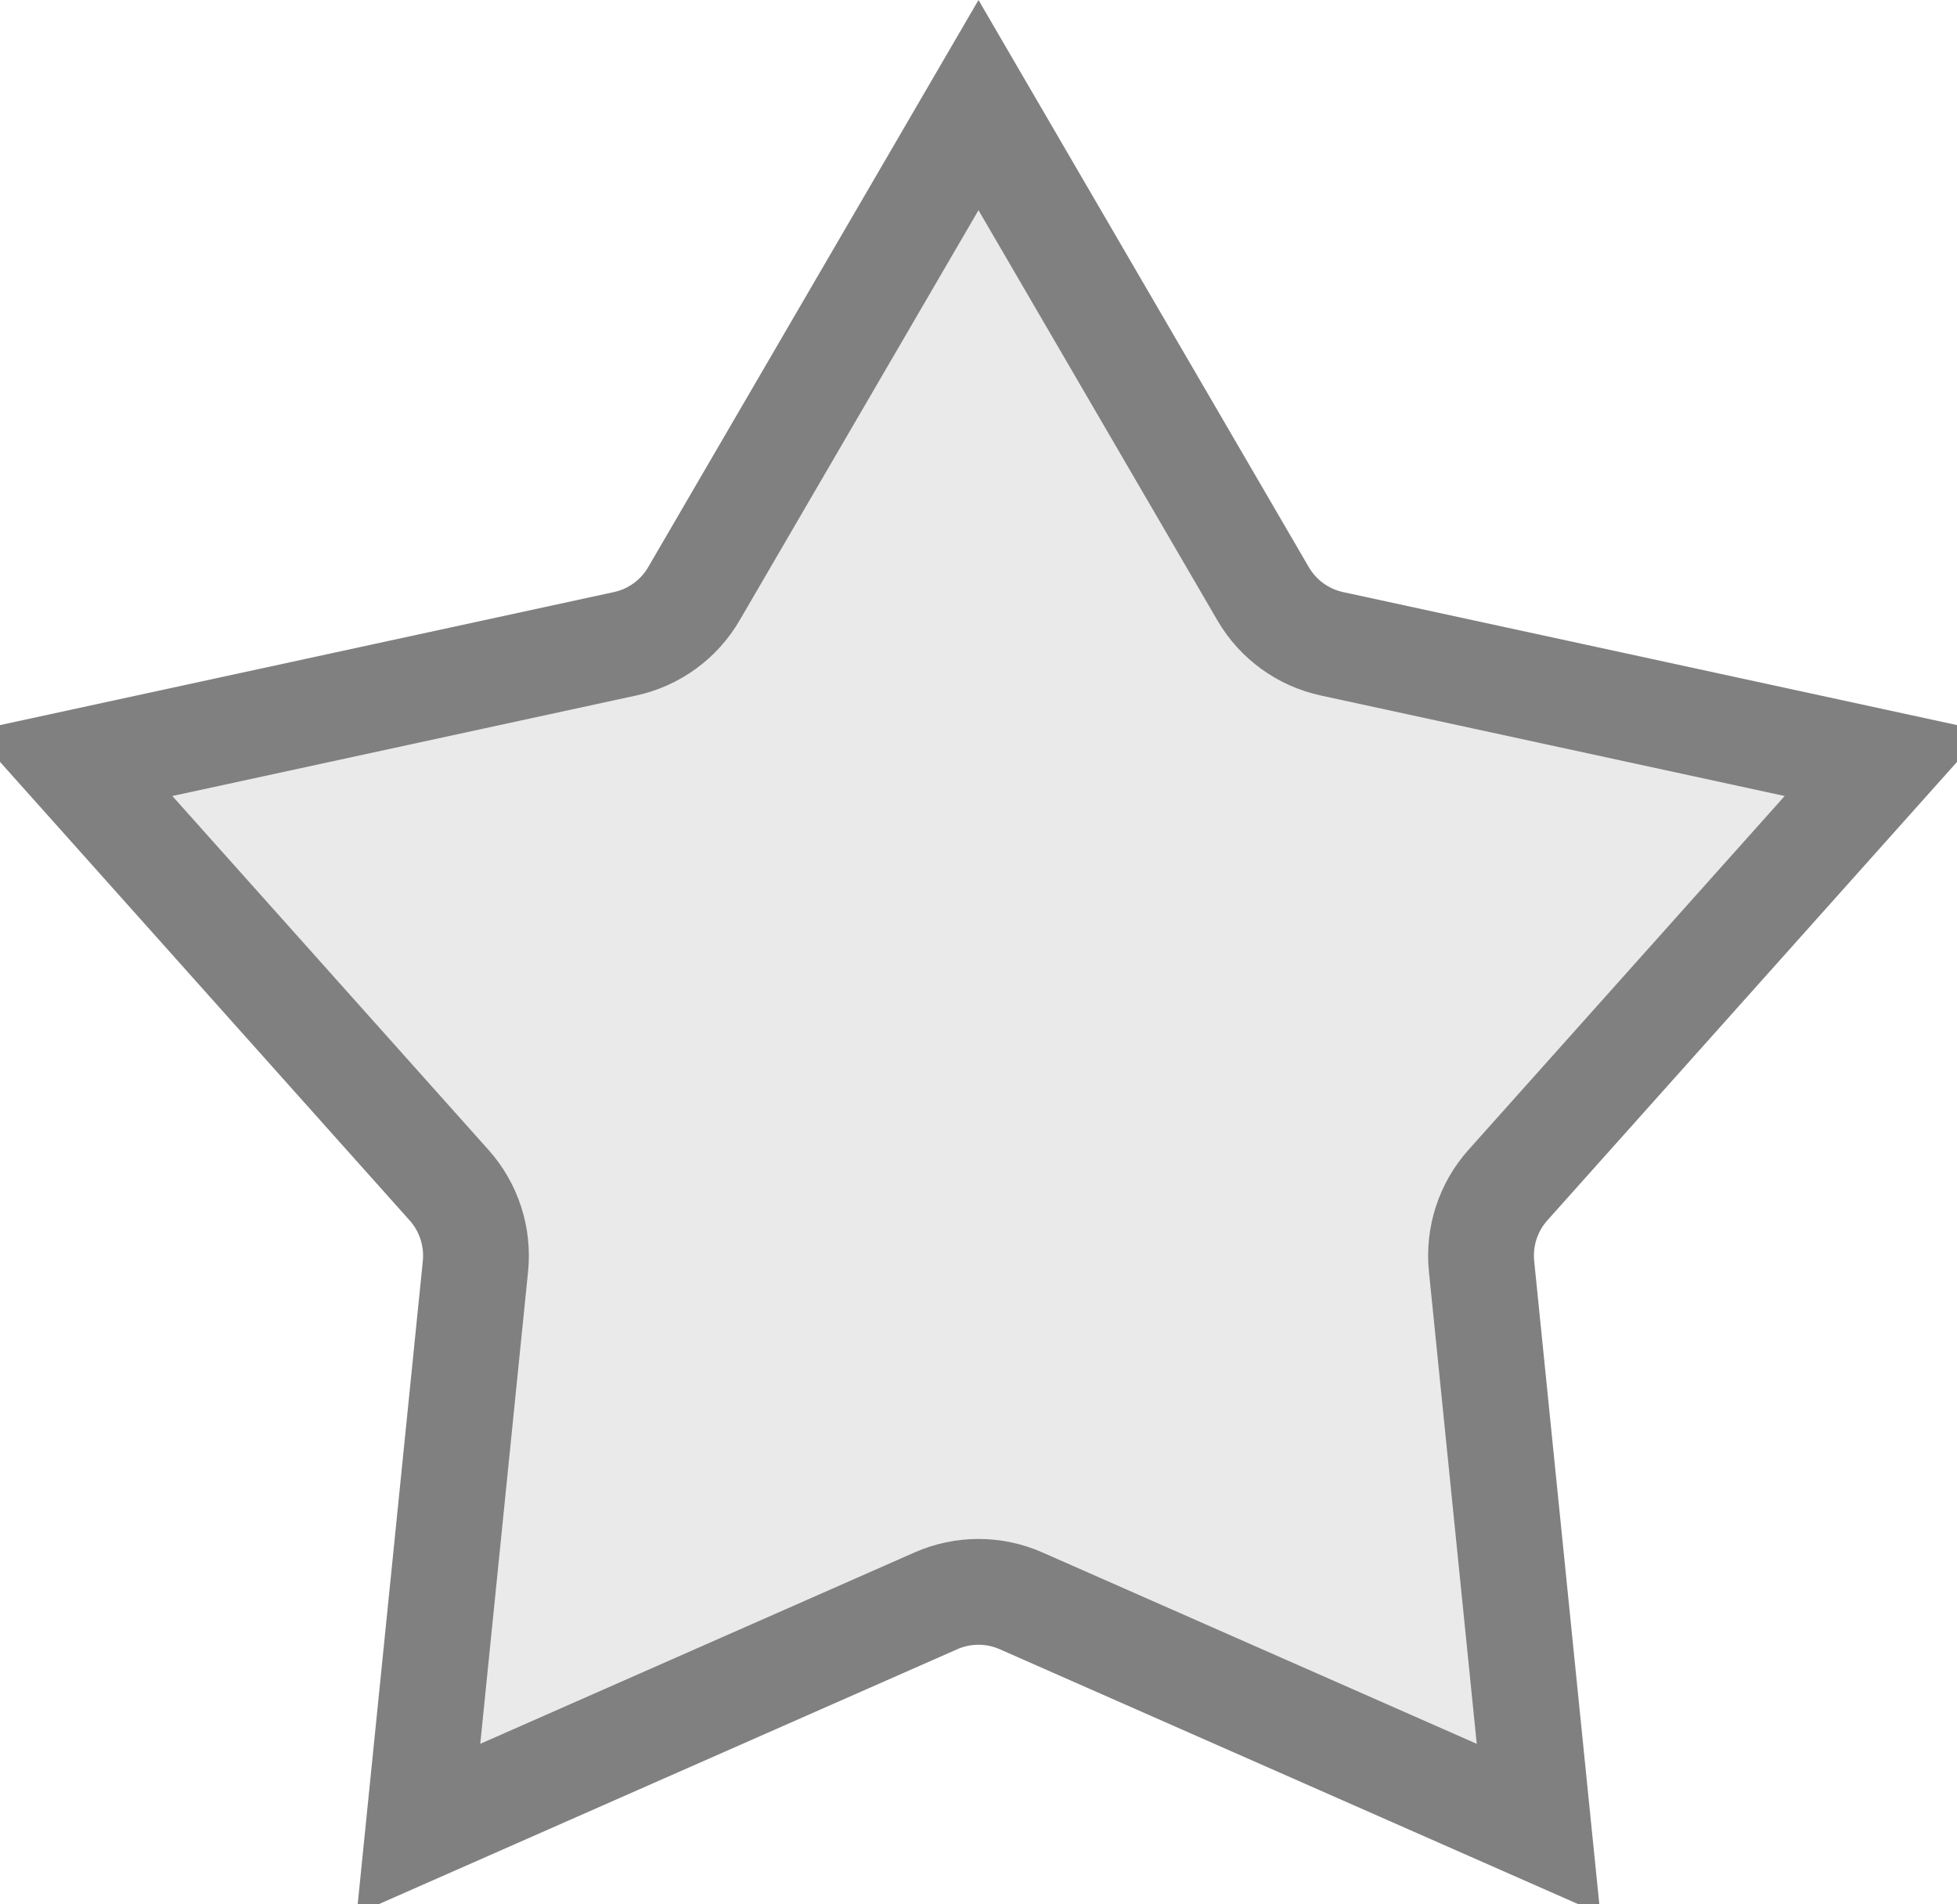 <svg width="37" height="36" viewBox="0 0 37 36" fill="none" xmlns="http://www.w3.org/2000/svg">
<path d="M18.5 1.987L23.88 11.223C24.162 11.709 24.636 12.053 25.185 12.171L35.632 14.434L28.509 22.404C28.135 22.823 27.954 23.38 28.011 23.938L29.088 34.573L19.306 30.263C18.793 30.036 18.207 30.036 17.694 30.263L7.912 34.573L8.989 23.938C9.045 23.38 8.865 22.823 8.49 22.404L1.369 14.434L11.815 12.171C12.364 12.053 12.838 11.709 13.12 11.223L18.5 1.987Z" fill="#EAEAEA" stroke="#808080" stroke-width="2"/>
</svg>
